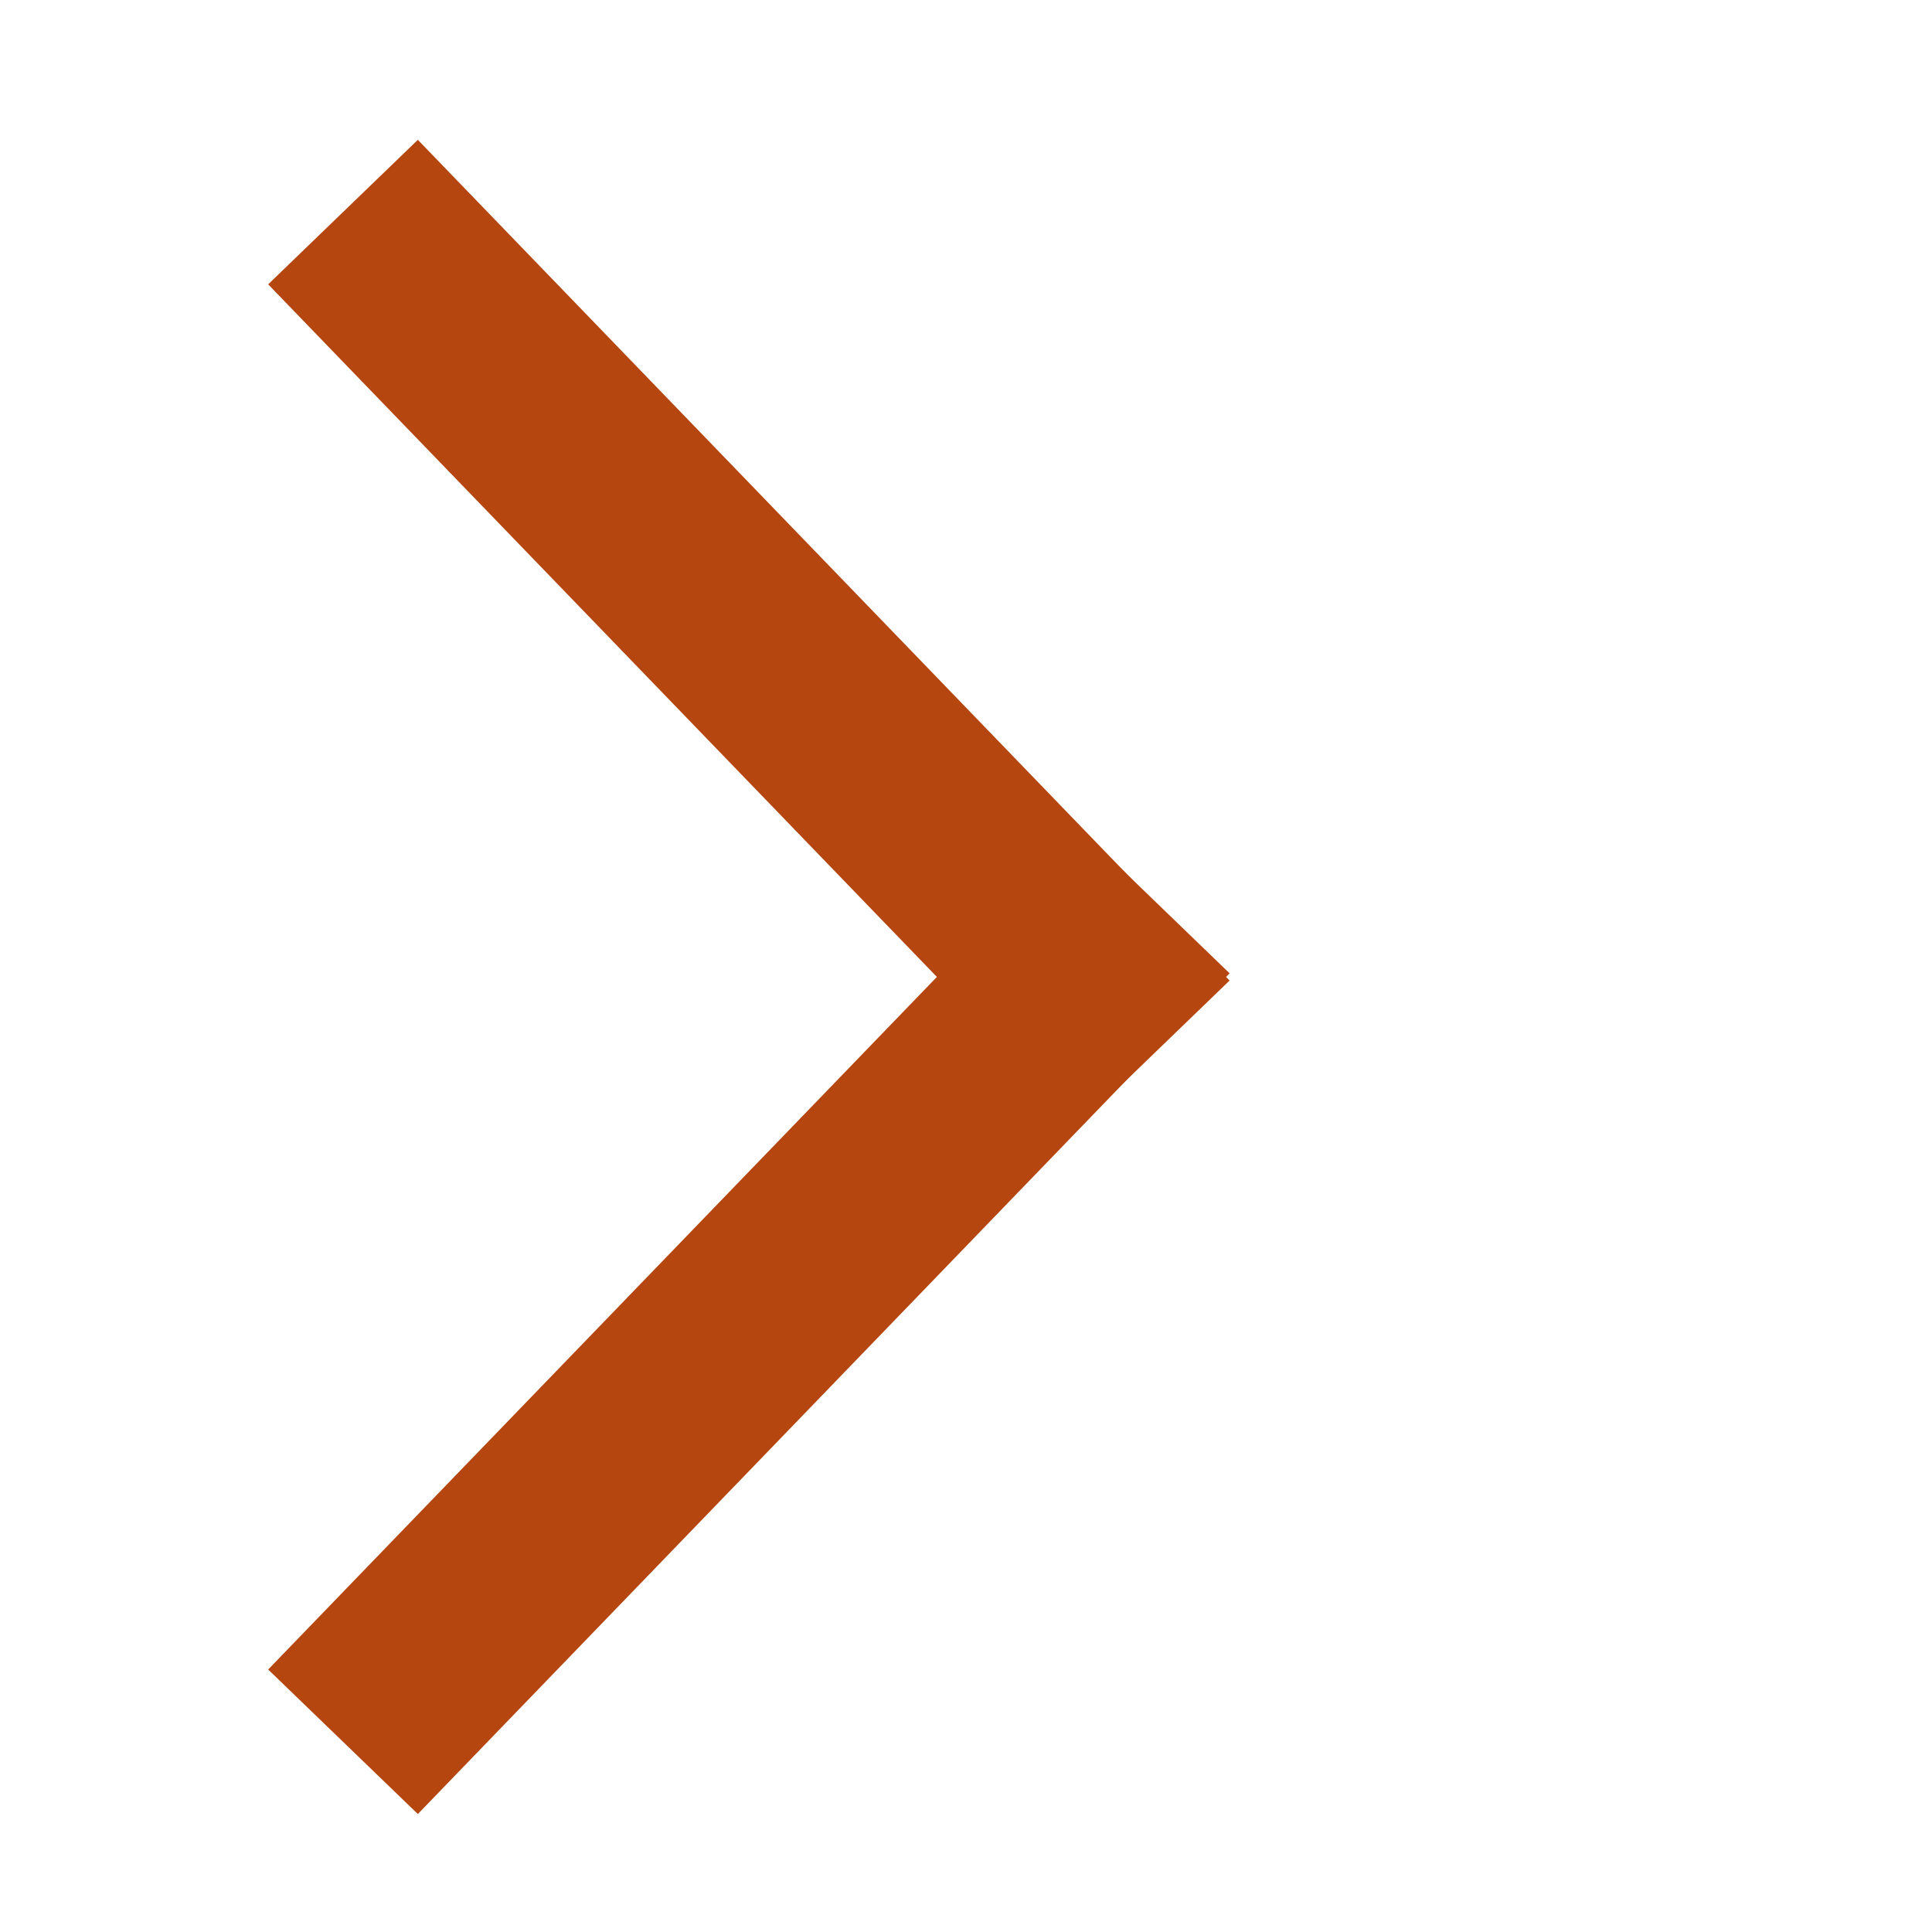 <svg width="13" height="13" viewBox="0 0 13 13" fill="none" xmlns="http://www.w3.org/2000/svg">
<g clip-path="url(#clip0_1_15)">
<g clip-path="url(#clip1_1_15)">
<path d="M2.308 11.72L7.77 6.063" stroke="#B5460F" stroke-width="1.4"/>
<path d="M2.308 1.427L7.77 7.084" stroke="#B5460F" stroke-width="1.4"/>
</g>
</g>
<defs>
<clipPath id="clip0_1_15">
<rect width="12" height="12" fill="white" transform="translate(0.875 0.5)"/>
</clipPath>
<clipPath id="clip1_1_15">
<rect width="8" height="12" fill="white" transform="translate(0.875 0.5)"/>
</clipPath>
</defs>
</svg>
